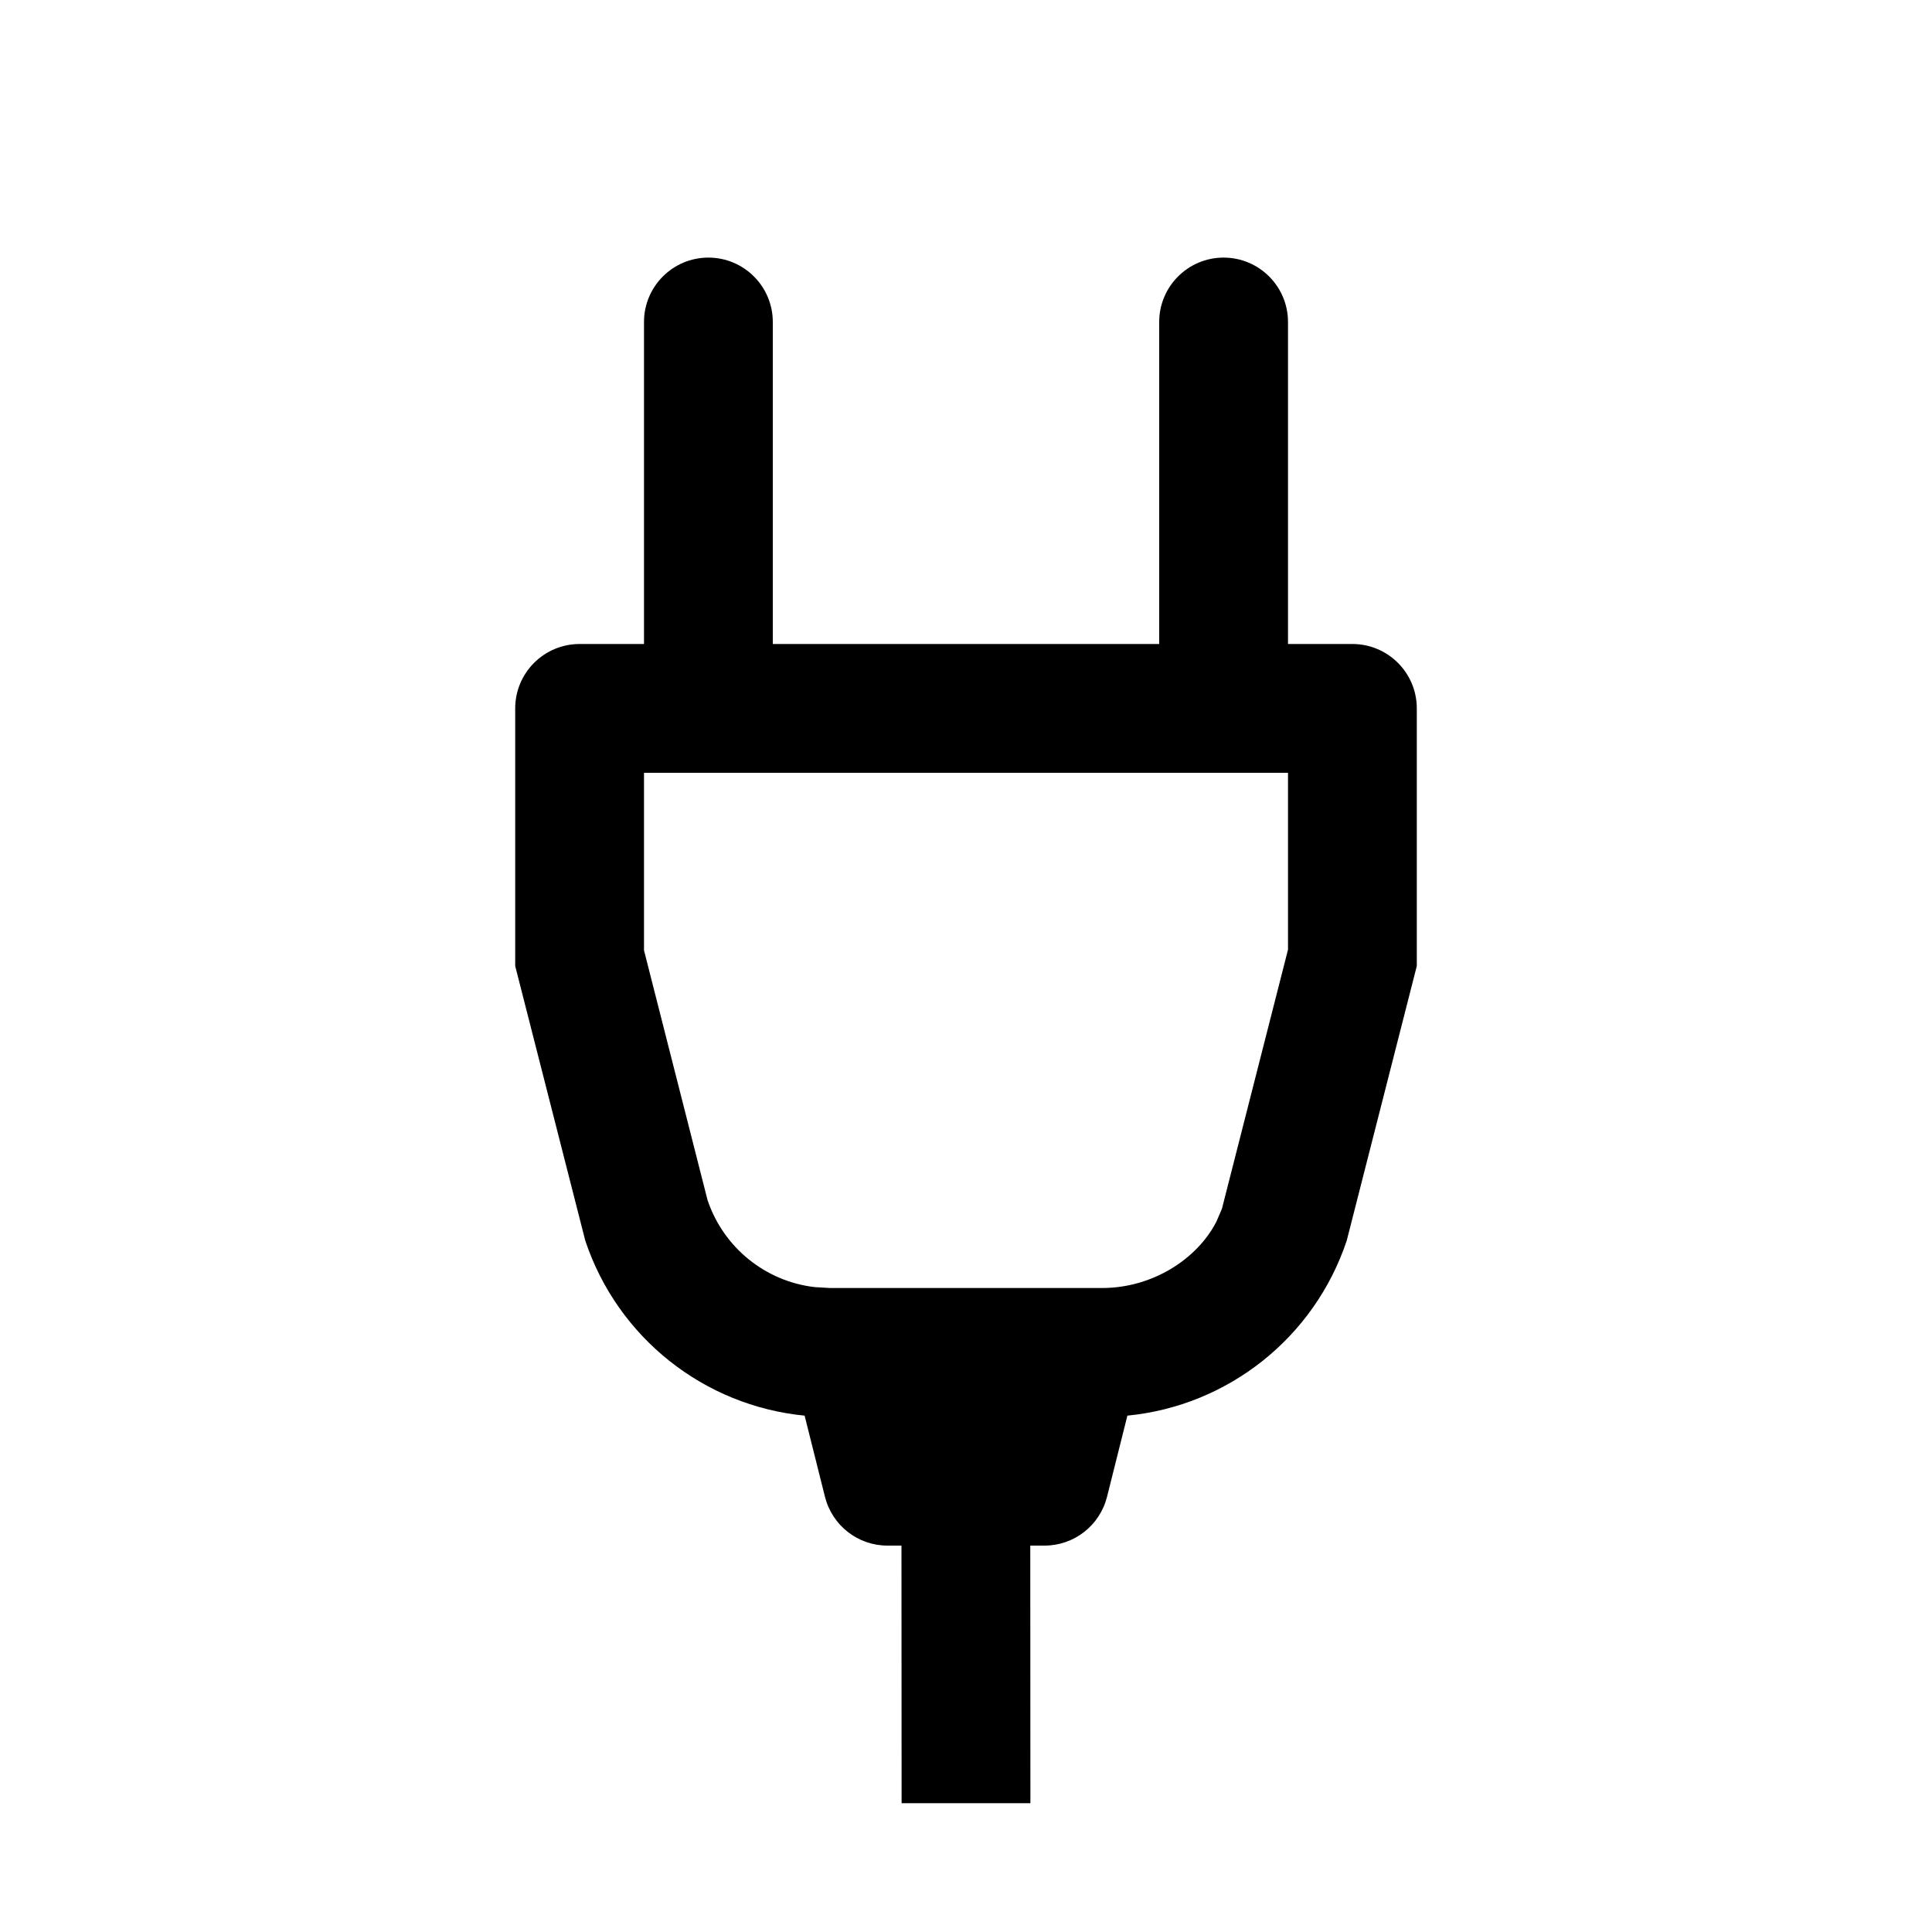 <?xml version="1.0" encoding="utf-8"?>
<svg width="15px" height="15px" viewBox="0 0 15 15" version="1.1" xmlns:xlink="http://www.w3.org/1999/xlink" xmlns="http://www.w3.org/2000/svg">
  <defs>
    <rect width="15" height="15" id="artboard_1" />
    <clipPath id="clip_1">
      <use xlink:href="#artboard_1" clip-rule="evenodd" />
    </clipPath>
  </defs>
  <g id="icon--plug" clip-path="url(#clip_1)">
    <path d="M9.5 2C9.776 2 10 2.224 10 2.5L10 5L10.5 5C10.776 5 11 5.224 11 5.5L11 7.5L10.456 9.632C10.204 10.387 9.533 10.915 8.753 10.991L8.595 11.621C8.539 11.844 8.339 12 8.11 12L7.999 12L8 14L7 14L6.999 12L6.89 12C6.661 12 6.461 11.844 6.405 11.621L6.247 10.991C5.467 10.915 4.796 10.387 4.544 9.632L4 7.5L4 5.5C4 5.224 4.224 5 4.5 5L5 5L5 2.5C5 2.224 5.224 2 5.5 2C5.776 2 6 2.224 6 2.5L6 5L9 5L9 2.5C9 2.224 9.224 2 9.5 2ZM10 6L5 6L5 7.378L5.493 9.316C5.617 9.687 5.944 9.949 6.325 9.993L6.442 10L8.558 10C8.946 10 9.294 9.777 9.444 9.485L9.487 9.385L10 7.373L10 6Z" id="Shape" fill="#000000" fill-rule="evenodd" stroke="none" artboard="471decdc-6114-4f9e-ac71-73c4131e4276" />
  </g>
</svg>